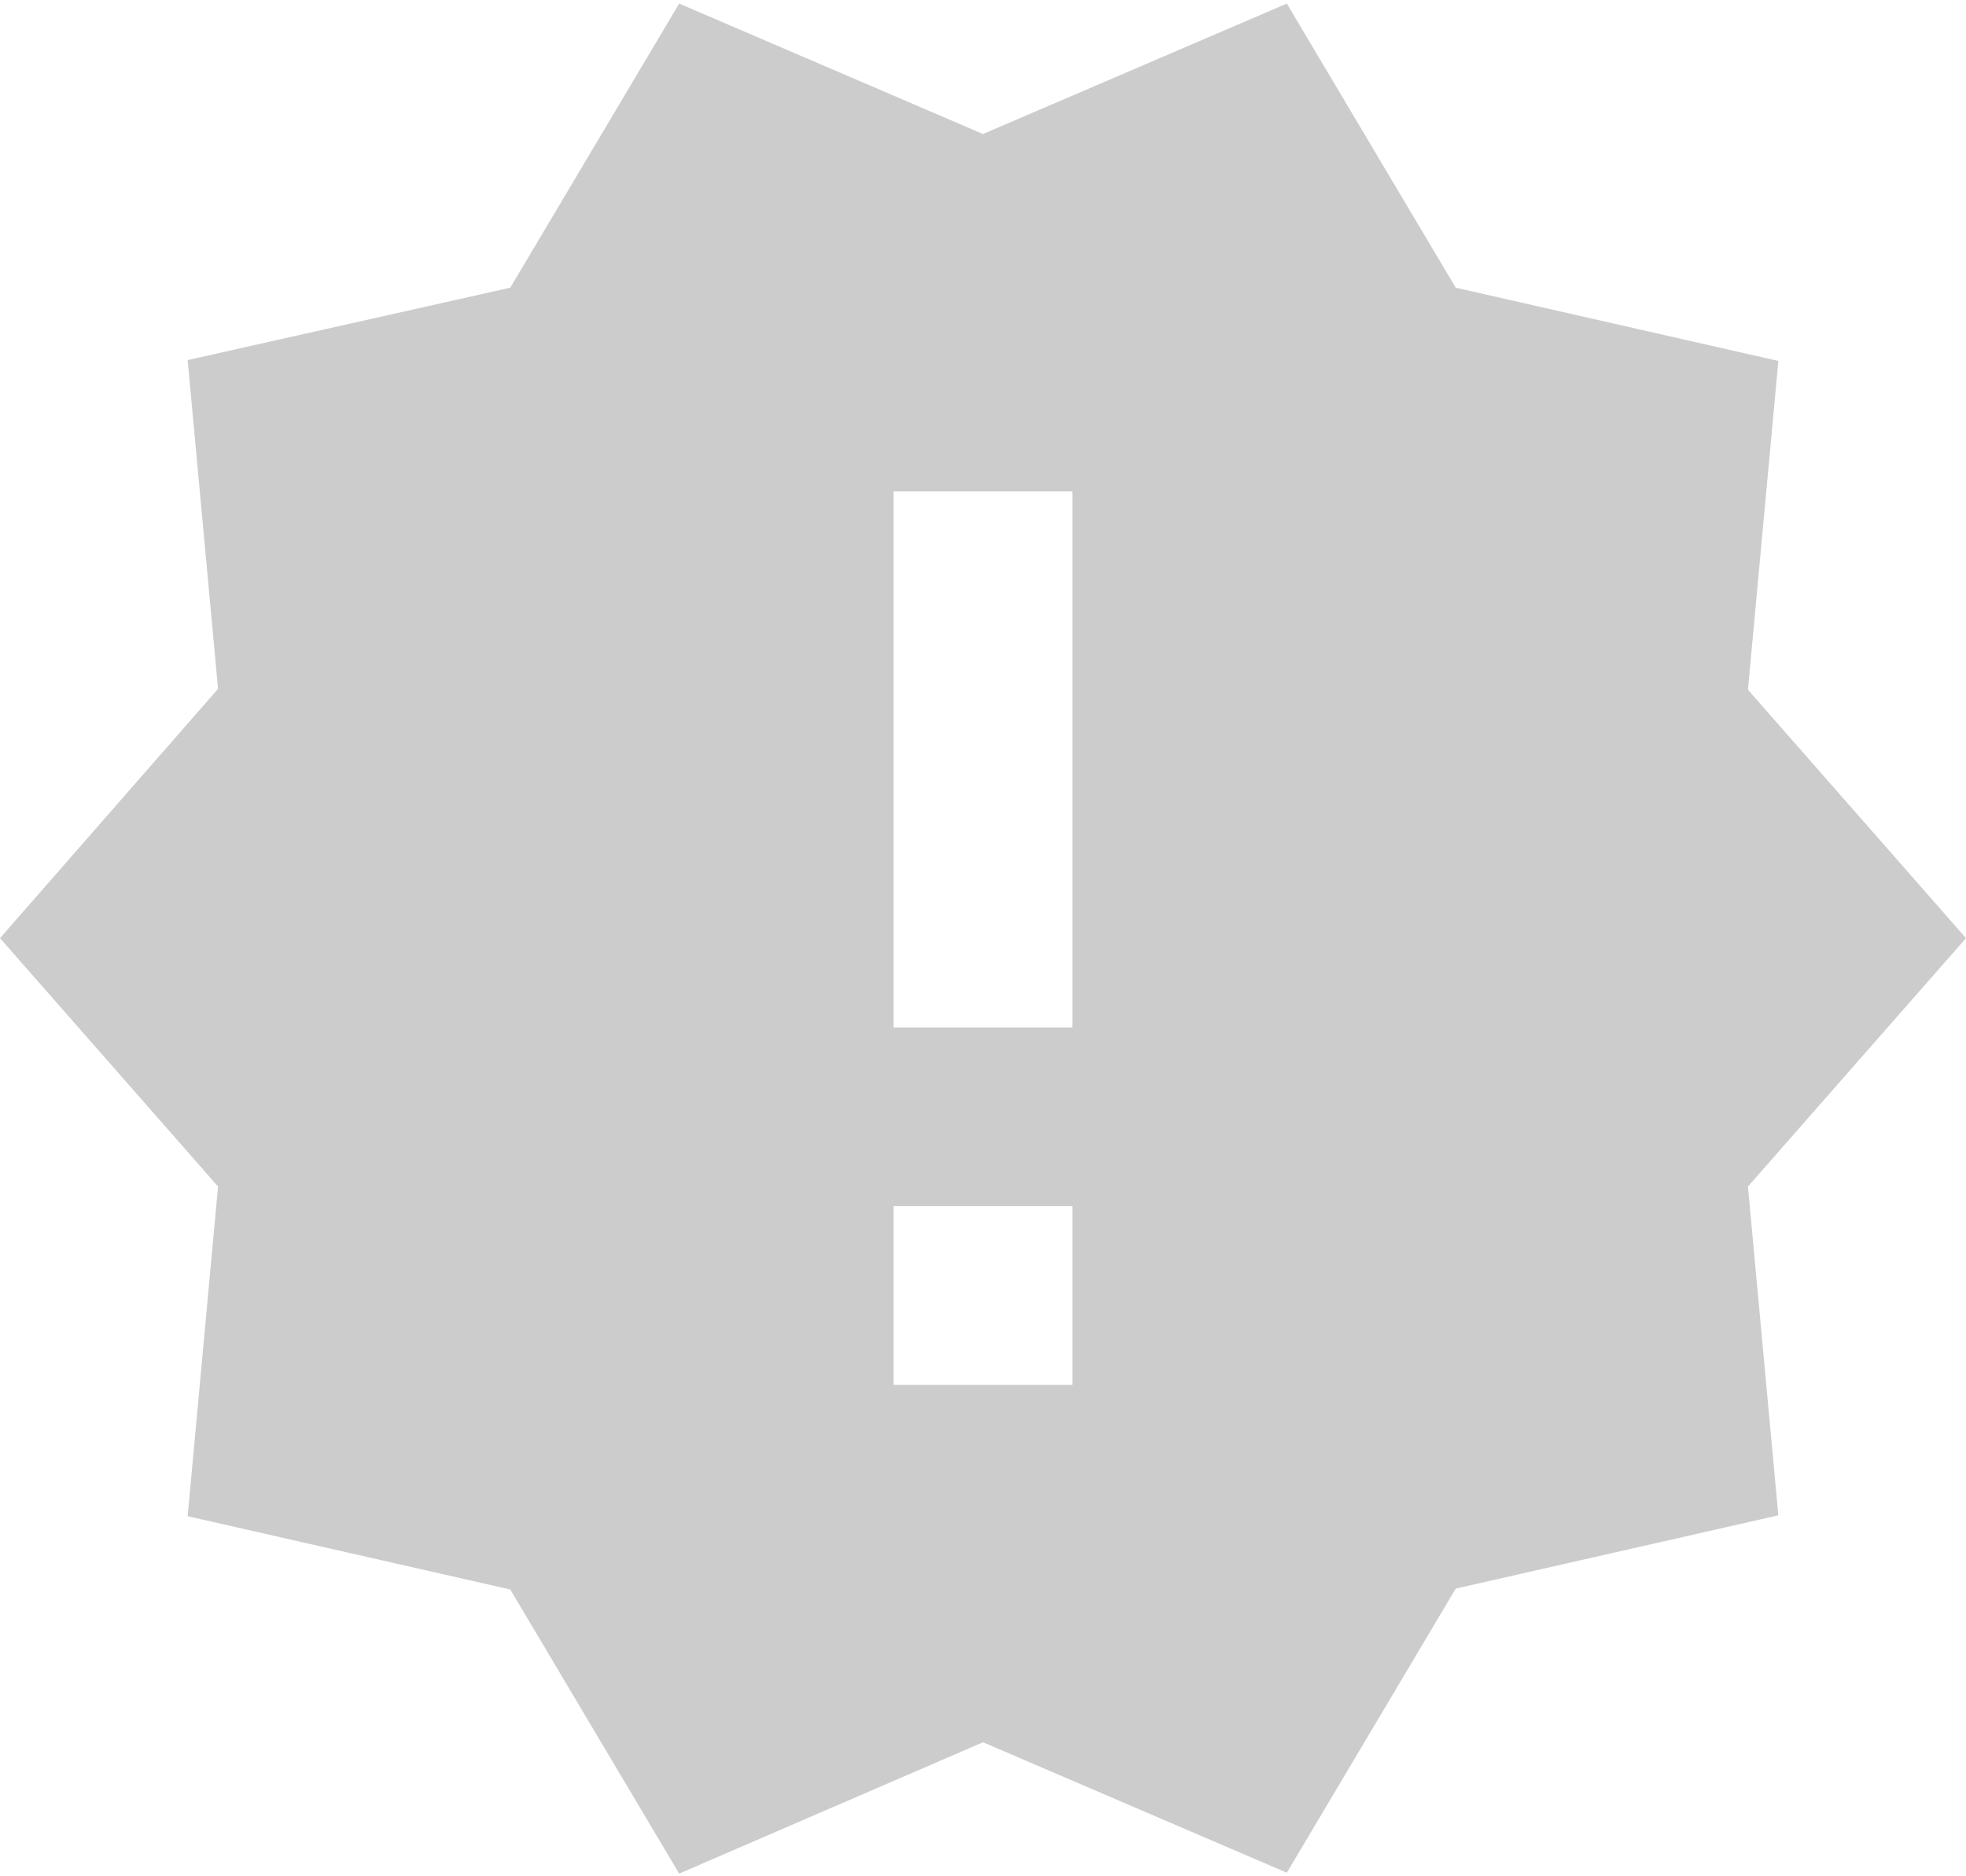 <svg width="88" height="84" viewBox="0 0 88 84" fill="none" xmlns="http://www.w3.org/2000/svg">
<path d="M88 42L78.24 30.88L79.6 16.16L65.16 12.88L57.6 0.16L44 6L30.4 0.16L22.84 12.88L8.4 16.12L9.76 30.84L0 42L9.76 53.12L8.4 67.88L22.84 71.16L30.4 83.88L44 78L57.6 83.84L65.16 71.12L79.6 67.84L78.24 53.12L88 42ZM48 62H40V54H48V62ZM48 46H40V22H48V46Z" fill="#CCCCCC"/>
</svg>
